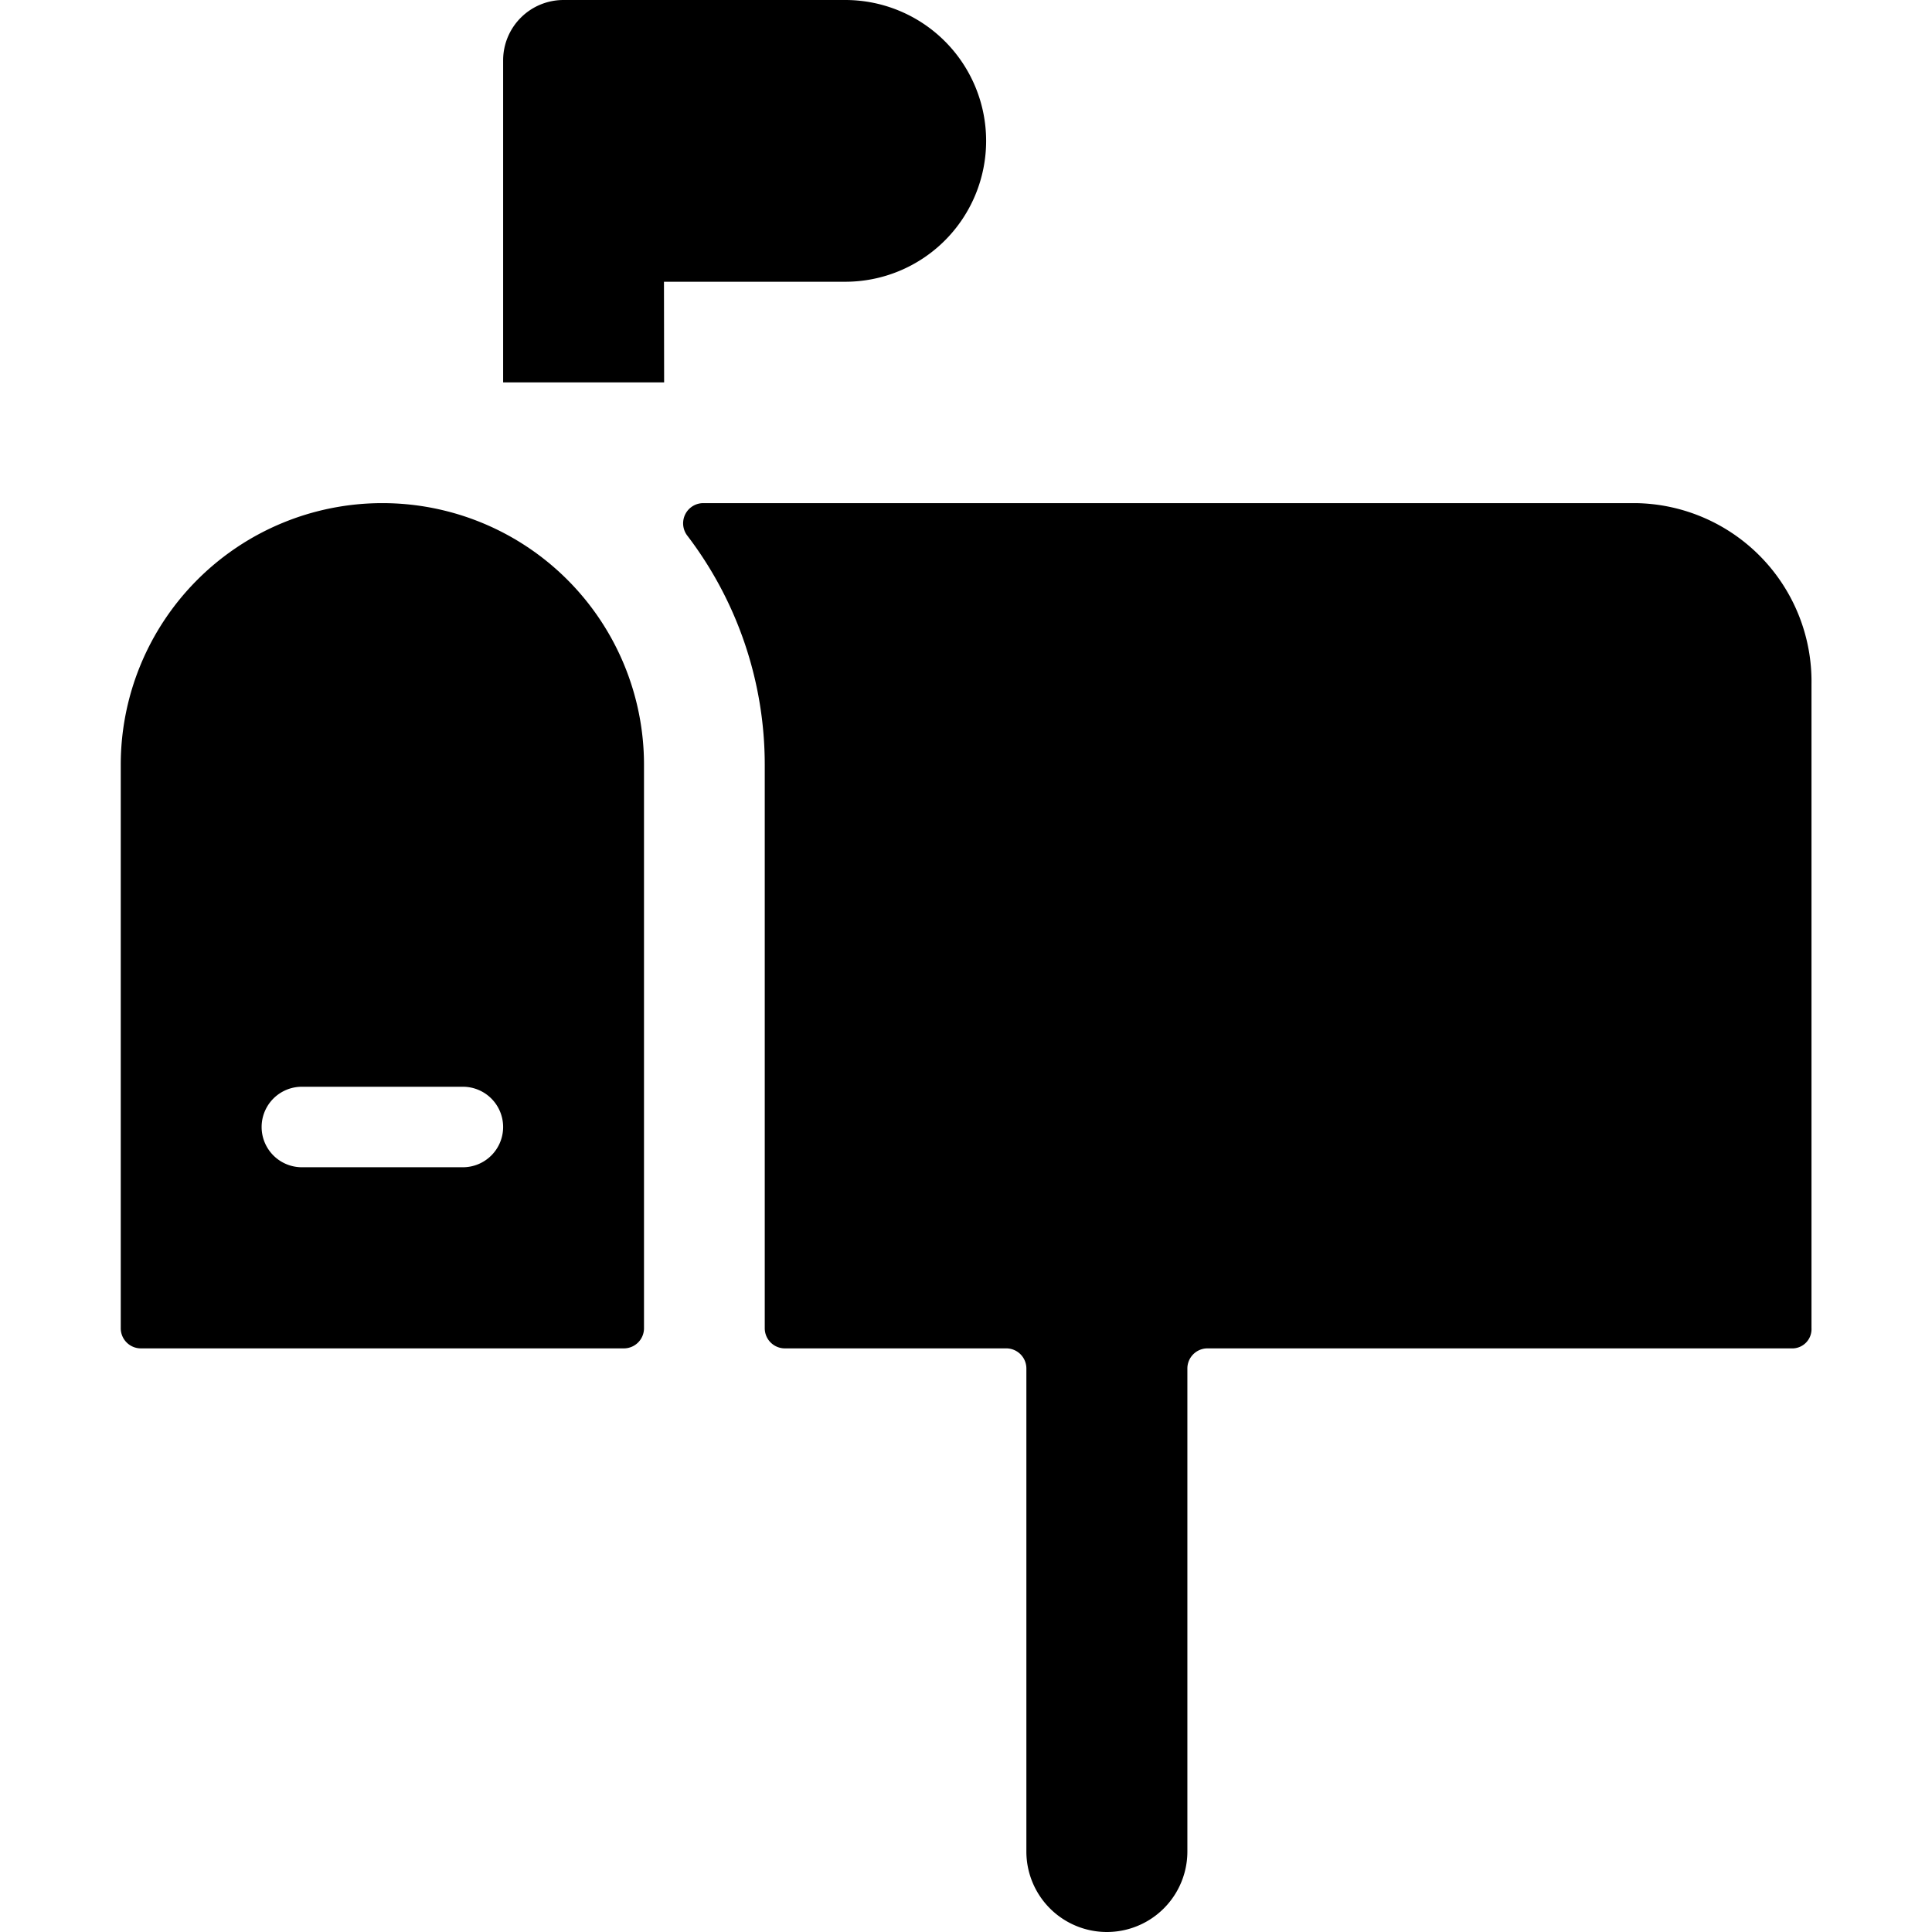 <svg xmlns="http://www.w3.org/2000/svg" viewBox="0 0 24 24"><title>mailbox-in</title><path d="M8.248,3.5H10.5a1.75,1.75,0,0,0,0-3.5H7a.75.75,0,0,0-.75.75l0,4h2Z"/><path d="M20.324,6.25H8.735a.251.251,0,0,0-.2.4A4.692,4.692,0,0,1,9.5,9.5v7a.25.25,0,0,0,.25.25H12.5a.25.25,0,0,1,.25.25v6a1,1,0,0,0,2,0V17a.25.25,0,0,1,.25-.25h7.278a.239.239,0,0,0,.225-.25v-8A2.216,2.216,0,0,0,20.324,6.25Z"/><path d="M1.5,9.5v7a.25.25,0,0,0,.25.25h6A.25.25,0,0,0,8,16.5v-7a3.25,3.25,0,0,0-6.5,0ZM6.25,14a.5.5,0,0,1-.5.5h-2a.5.5,0,0,1,0-1h2A.5.5,0,0,1,6.25,14Z"/></svg>